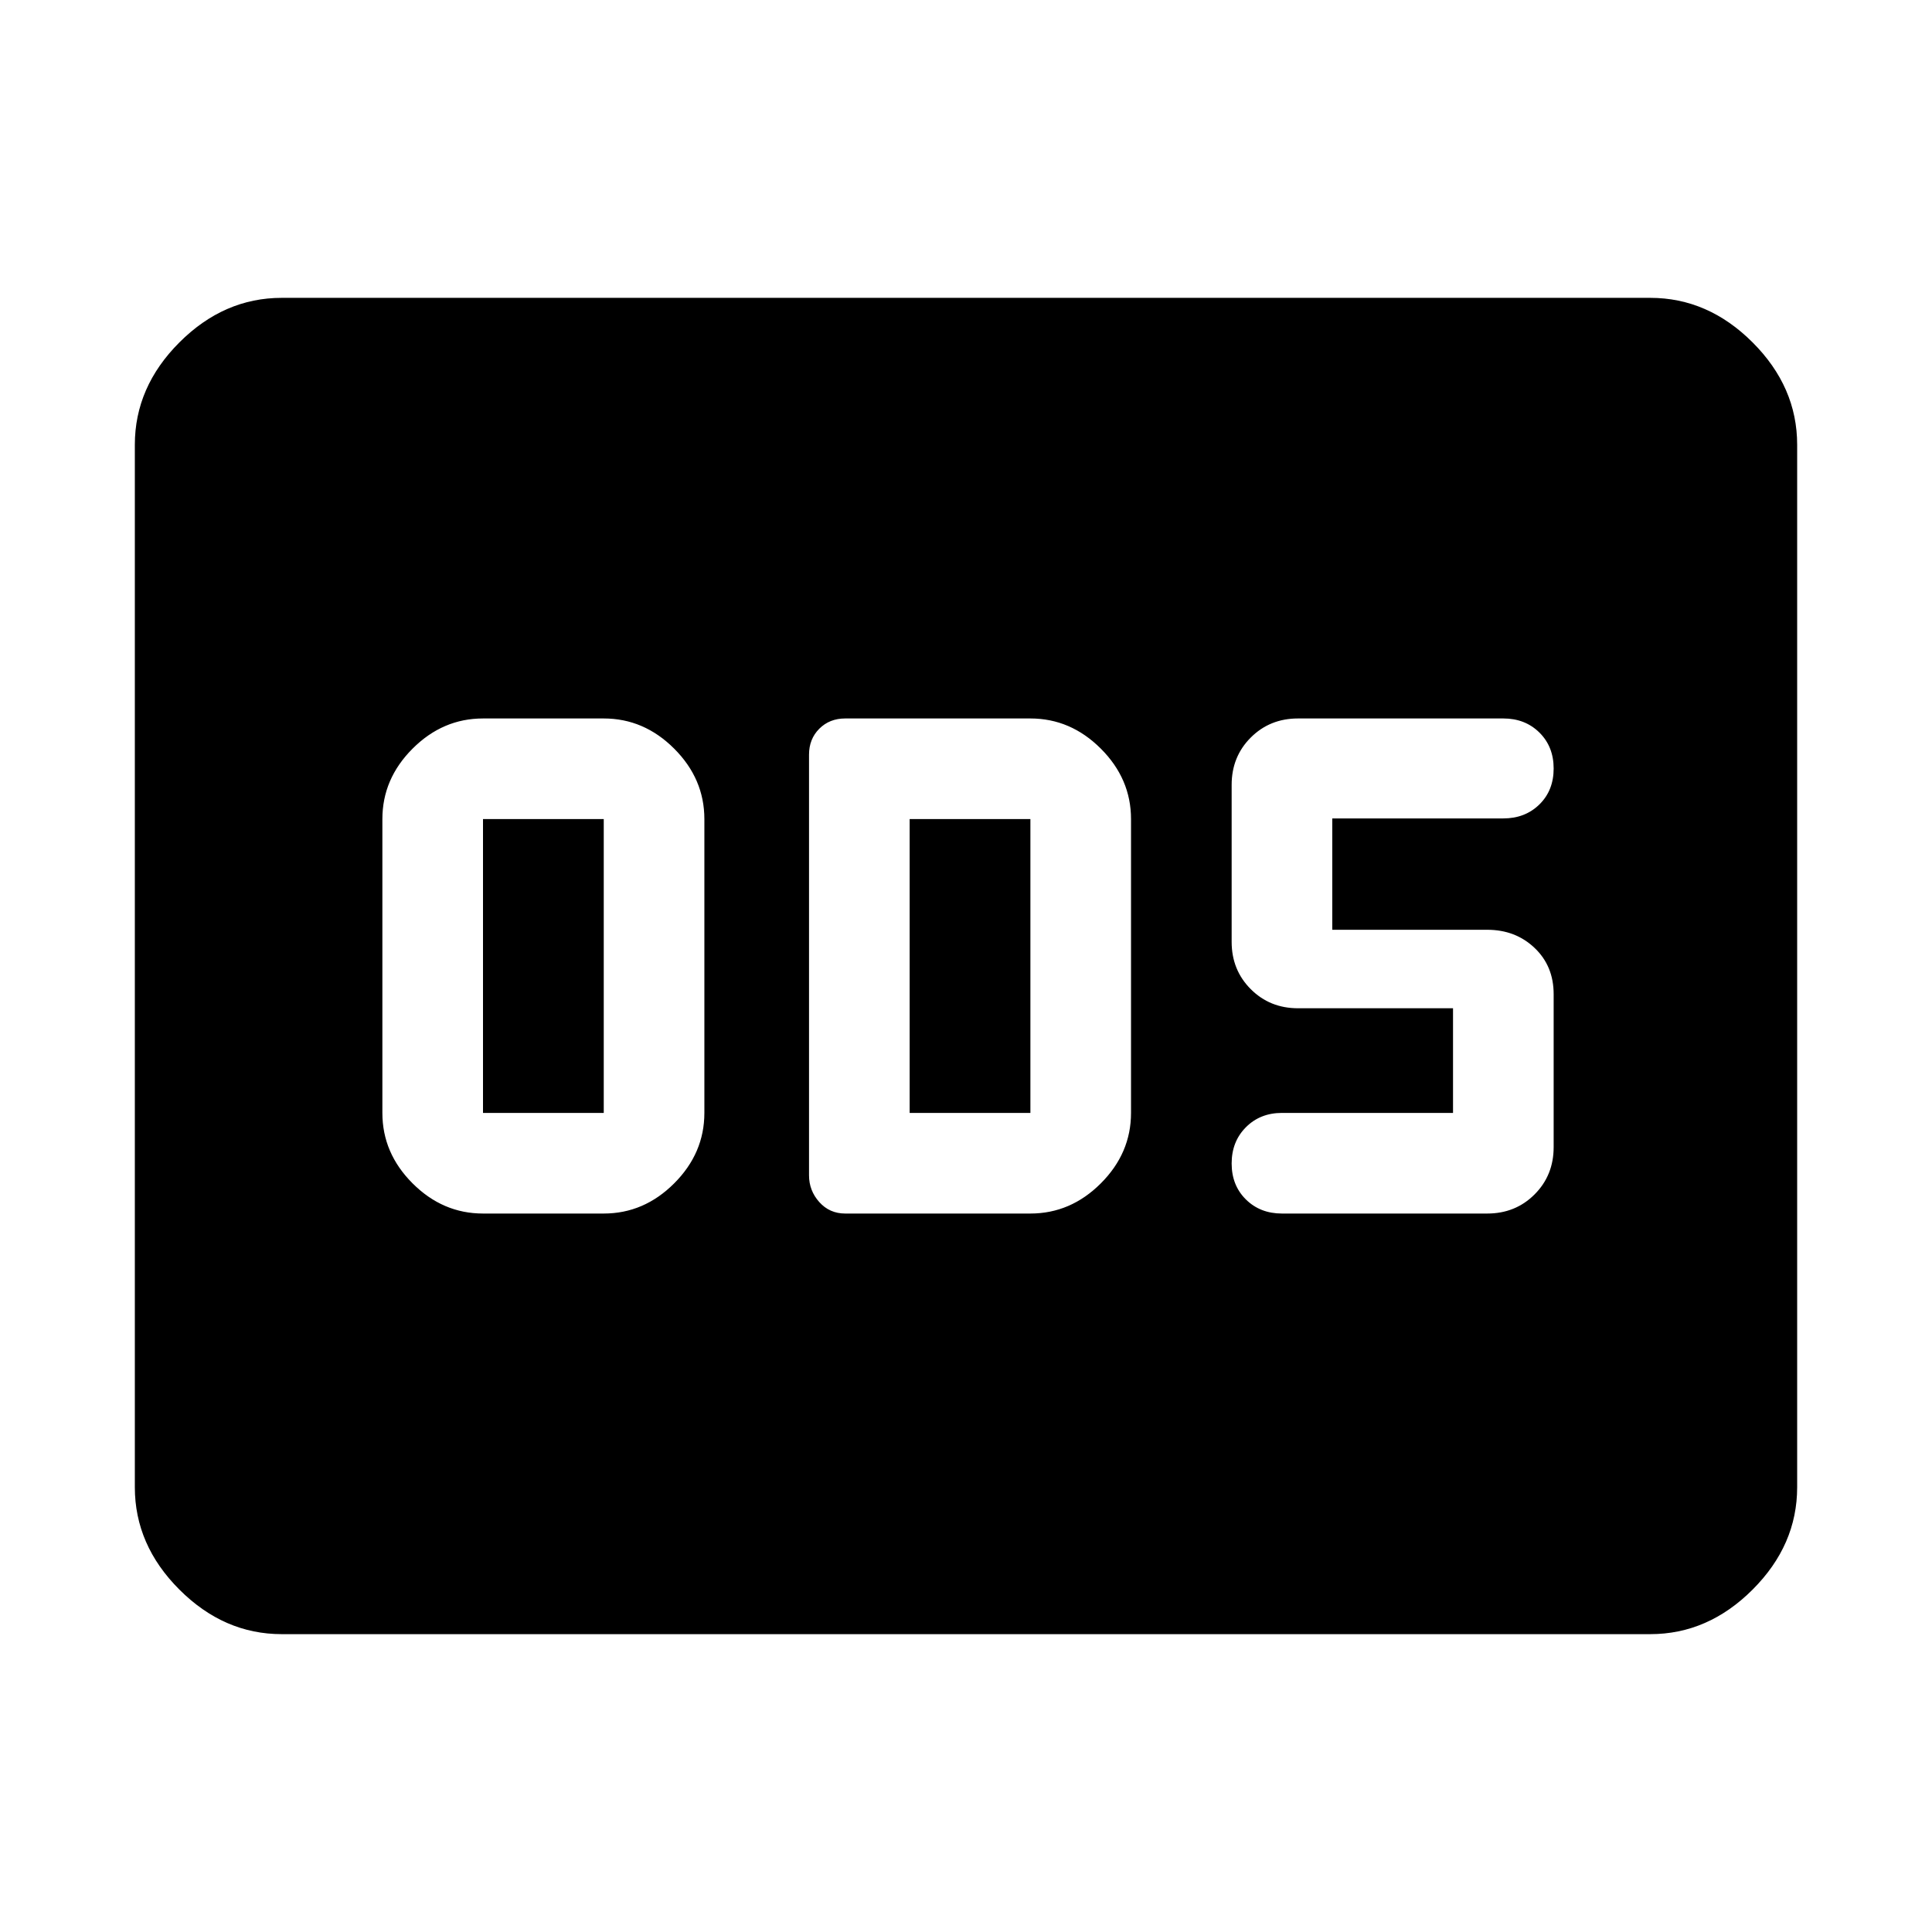 <svg xmlns="http://www.w3.org/2000/svg" height="48" viewBox="0 -960 960 960" width="48"><path d="M240-357h60q20 0 35-15t15-35v-146q0-20-15-35t-35-15h-60q-20 0-35 15t-15 35v146q0 20 15 35t35 15Zm0-50v-146h60v146h-60Zm180 50h92q20 0 35-15t15-35v-146q0-20-15-35t-35-15h-92q-7.8 0-12.9 5.1-5.1 5.1-5.1 12.9v209q0 7.6 5.1 13.3 5.1 5.7 12.9 5.7Zm32-50v-146h60v146h-60Zm287 50q14.03 0 23.51-9.49Q772-375.98 772-390v-76q0-14-9.49-23-9.48-9-23.51-9h-77v-55.33h85q10.83 0 17.92-6.95 7.08-6.95 7.08-17.84 0-10.88-7.08-17.88-7.09-7-17.92-7H645q-14.03 0-23.51 9.49Q612-584.03 612-570v78q0 14 9.49 23.5 9.48 9.5 23.51 9.5h77v52h-85q-10.83 0-17.92 7.12-7.08 7.11-7.08 18 0 10.88 7.08 17.88 7.09 7 17.92 7h102ZM140-148q-28.72 0-50.86-22.14Q67-192.27 67-221v-518q0-28.72 22.14-50.86T140-812h680q28.72 0 50.86 22.14T893-739v518q0 28.73-22.14 50.86Q848.72-148 820-148H140Z"/></svg>